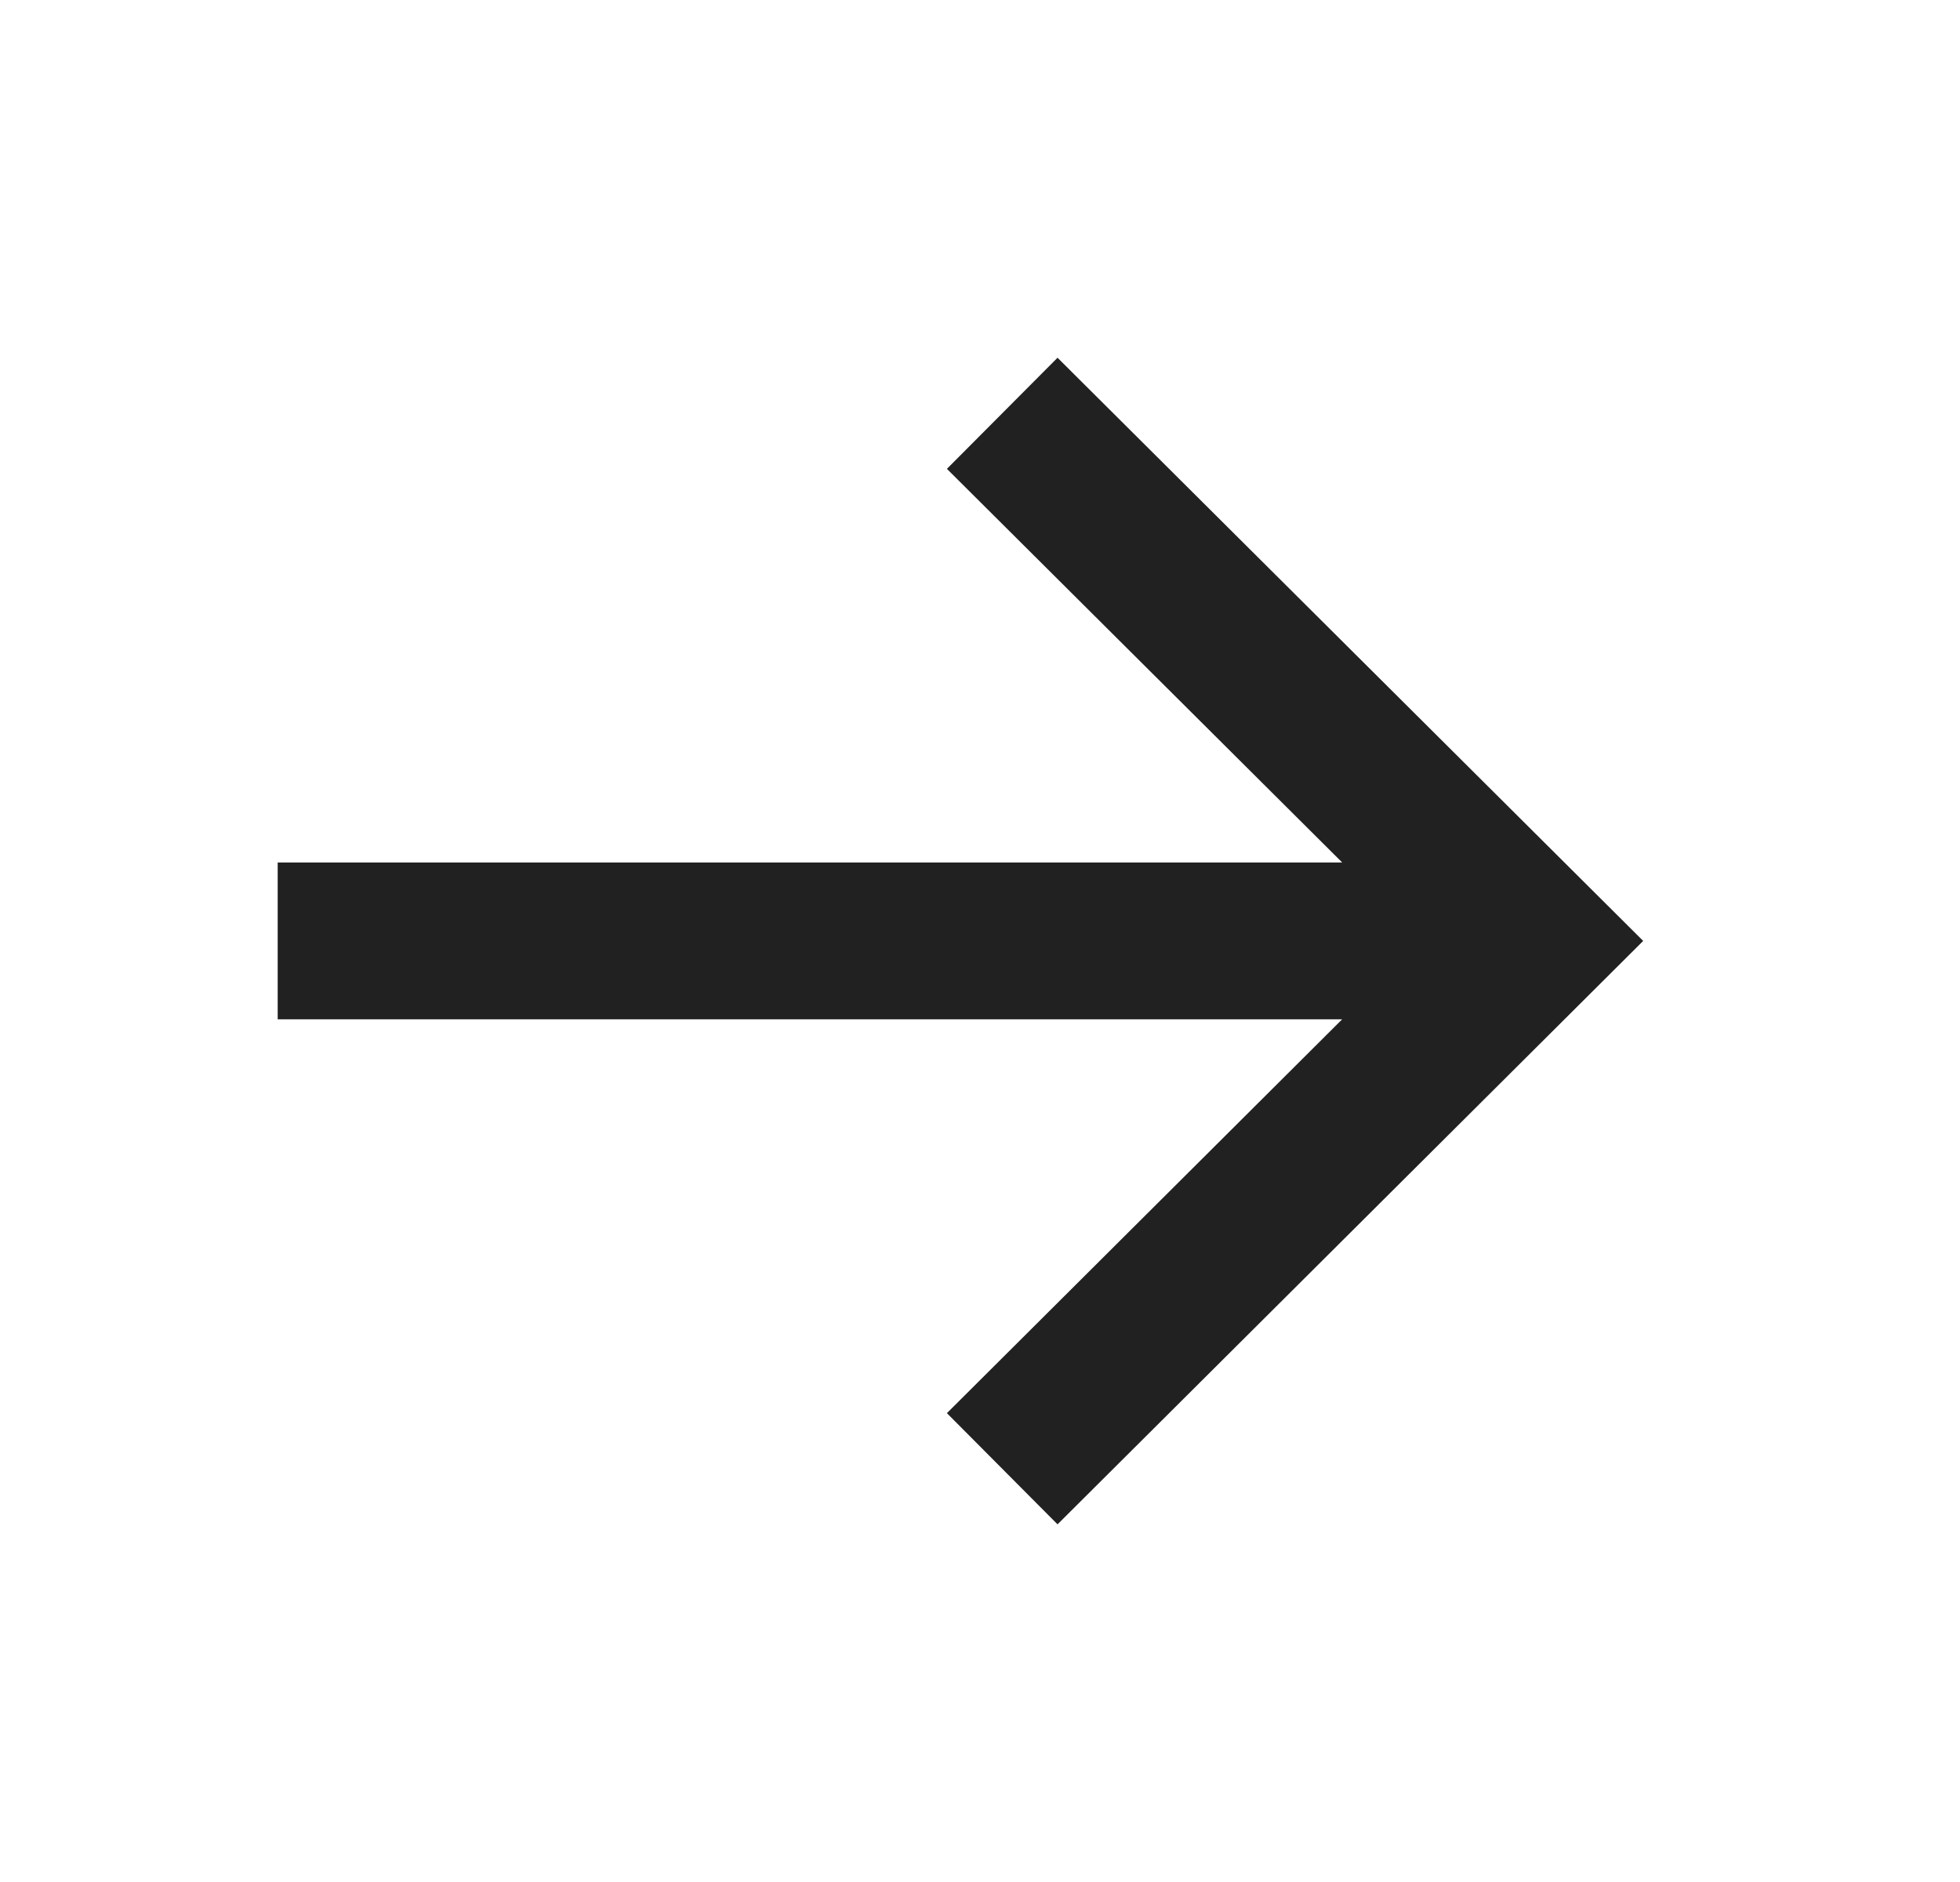 <svg width="25" height="24" viewBox="0 0 25 24" fill="none" xmlns="http://www.w3.org/2000/svg">
<path fill-rule="evenodd" clip-rule="evenodd" d="M13.489 4.562L12.078 5.979L17.12 10.999H3.542V12.999H17.119L12.078 18.021L13.489 19.439L20.959 11.999L13.489 4.562Z" fill="#212121"/>
</svg>
